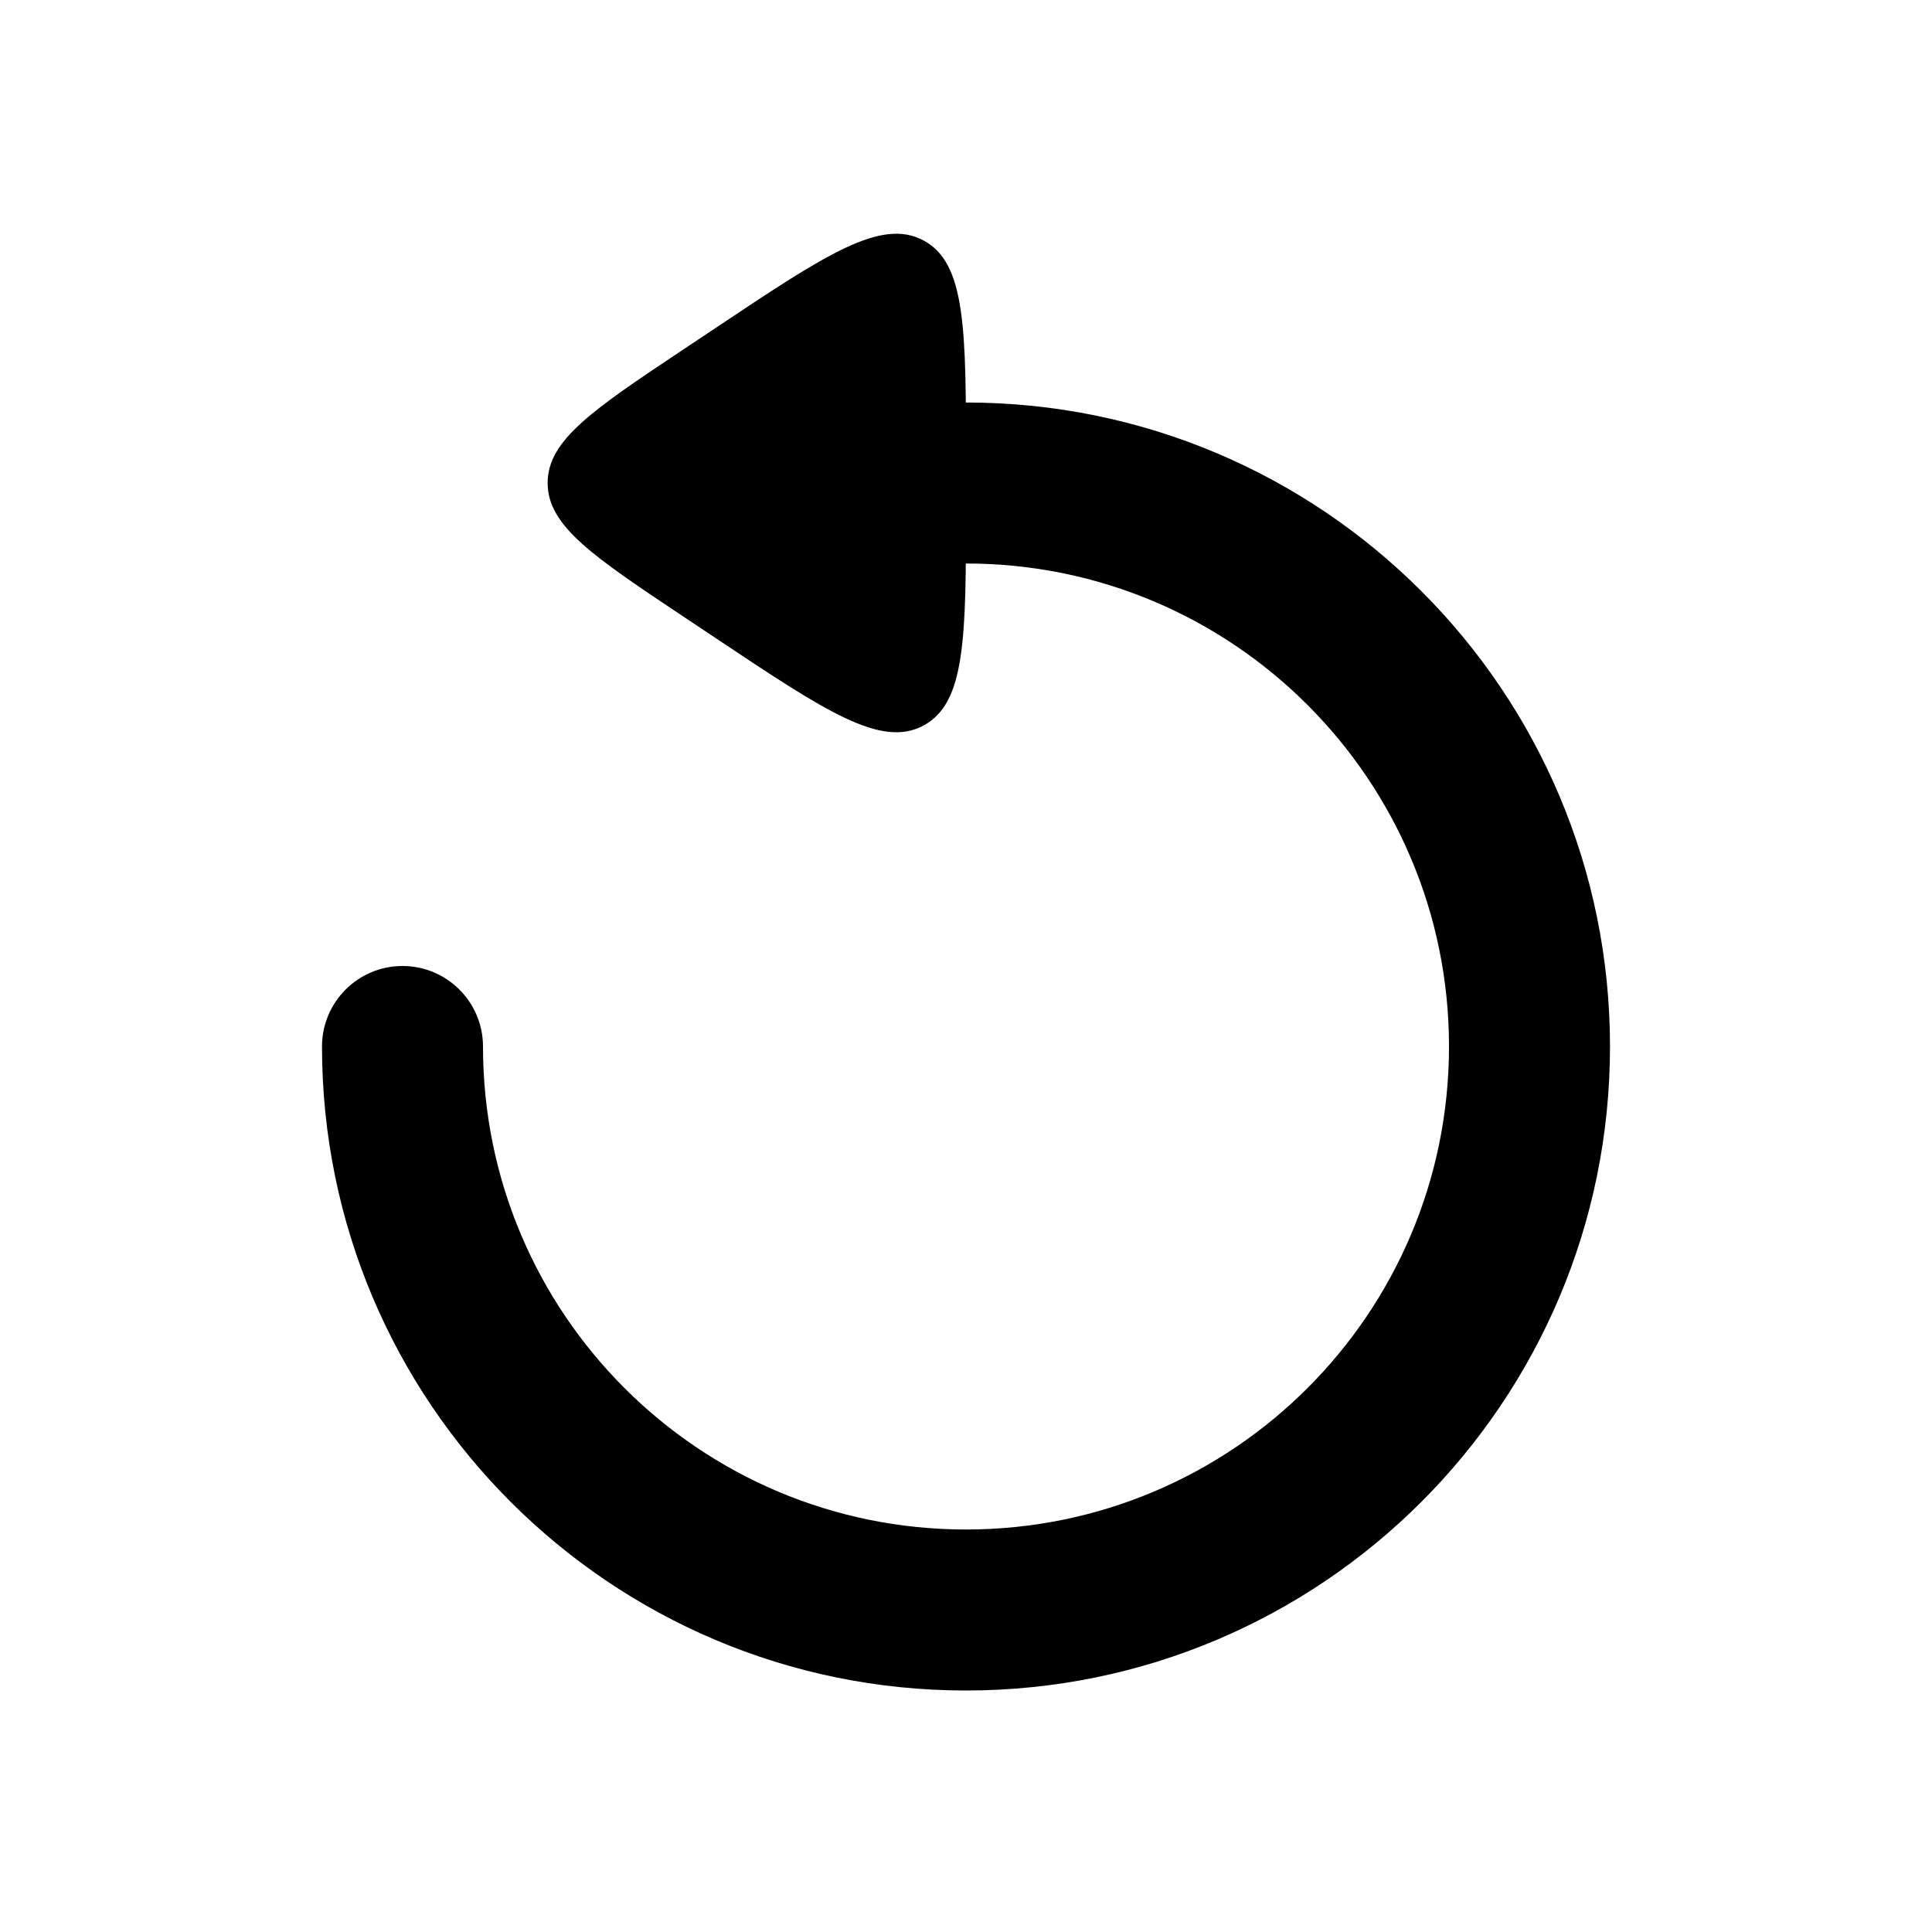 <svg width="24" height="24" viewBox="0 0 24 24" fill="none" xmlns="http://www.w3.org/2000/svg">
<path fill-rule="evenodd" clip-rule="evenodd" d="M11 6C11 5.448 11.448 5 12 5C16.418 5 20 8.582 20 13C20 17.418 16.418 21 12 21C7.582 21 4 17.418 4 13C4 12.448 4.448 12 5 12C5.552 12 6 12.448 6 13C6 16.314 8.686 19 12 19C15.314 19 18 16.314 18 13C18 9.686 15.314 7 12 7C11.448 7 11 6.552 11 6Z" fill="black"/>
<path d="M12 5.737C12 4.092 12 3.269 11.472 2.987C10.944 2.704 10.259 3.16 8.891 4.073L8.496 4.336C7.367 5.089 6.803 5.465 6.803 6C6.803 6.535 7.367 6.911 8.496 7.664L8.891 7.927C10.259 8.84 10.944 9.296 11.472 9.013C12 8.73 12 7.908 12 6.263V5.737Z" fill="black"/>
</svg>
